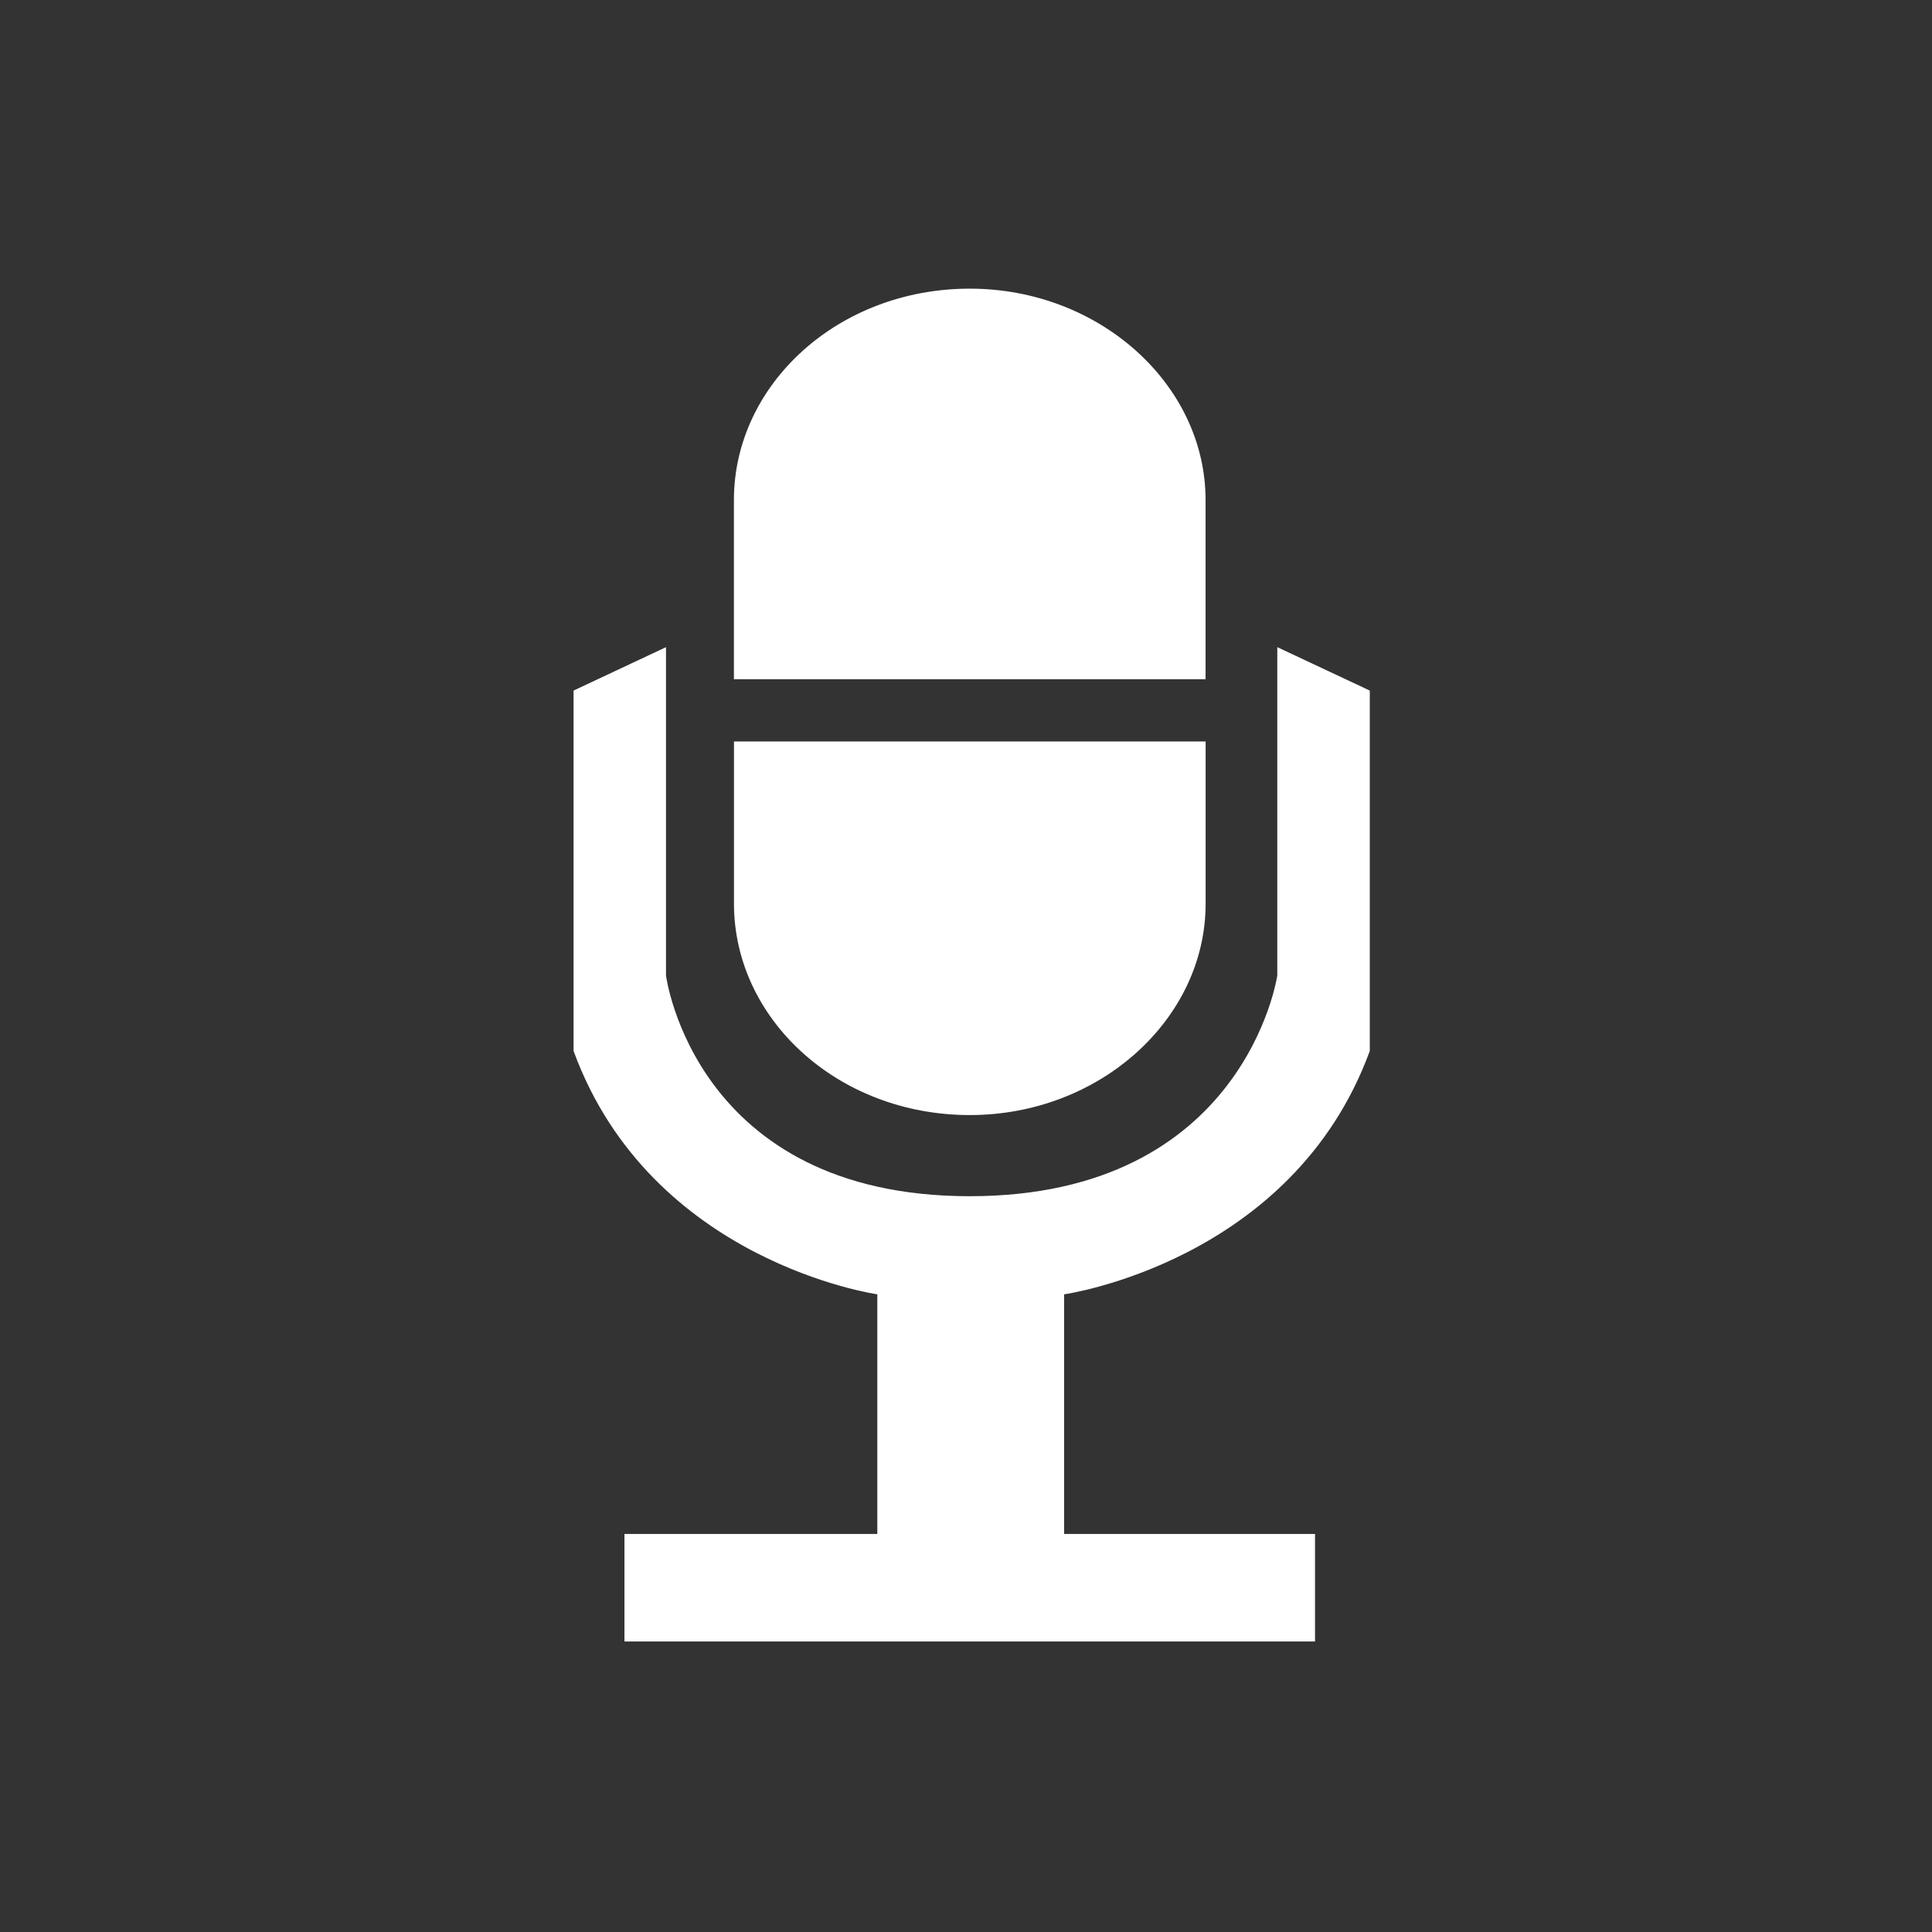 <!DOCTYPE svg PUBLIC "-//W3C//DTD SVG 1.1//EN" "http://www.w3.org/Graphics/SVG/1.1/DTD/svg11.dtd">

<!-- Uploaded to: SVG Repo, www.svgrepo.com, Transformed by: SVG Repo Mixer Tools -->
<svg fill="#FFFF" width="800px" height="800px" viewBox="-9.5 0 32 32" version="1.1" xmlns="http://www.w3.org/2000/svg">

<rect x="-9.5" y="0" width="32" height="32" fill="#333333" stroke="none"/>

<g id="SVGRepo_bgCarrier" stroke-width="0"/>

<g id="SVGRepo_tracerCarrier" stroke-linecap="round" stroke-linejoin="round"/>

<g id="SVGRepo_iconCarrier"> <title>record</title> <path d="M2.656 11.25v-2.969c0-1.906 1.719-3.5 3.906-3.5 2.156 0 3.906 1.594 3.906 3.5v2.969h-7.813zM13.188 11.438v5.969c-1.281 3.5-5.063 4.031-5.063 4.031v3.969h4.156v1.781h-11.438v-1.781h4.188v-3.969s-3.75-0.531-5.031-4.031v-5.969l1.531-0.719v5.438s0.469 3.656 5.031 3.656 5.094-3.656 5.094-3.656v-5.438zM10.469 12.281v2.688c0 1.906-1.75 3.5-3.906 3.5-2.188 0-3.906-1.594-3.906-3.5v-2.688h7.813z"/> </g>

</svg>